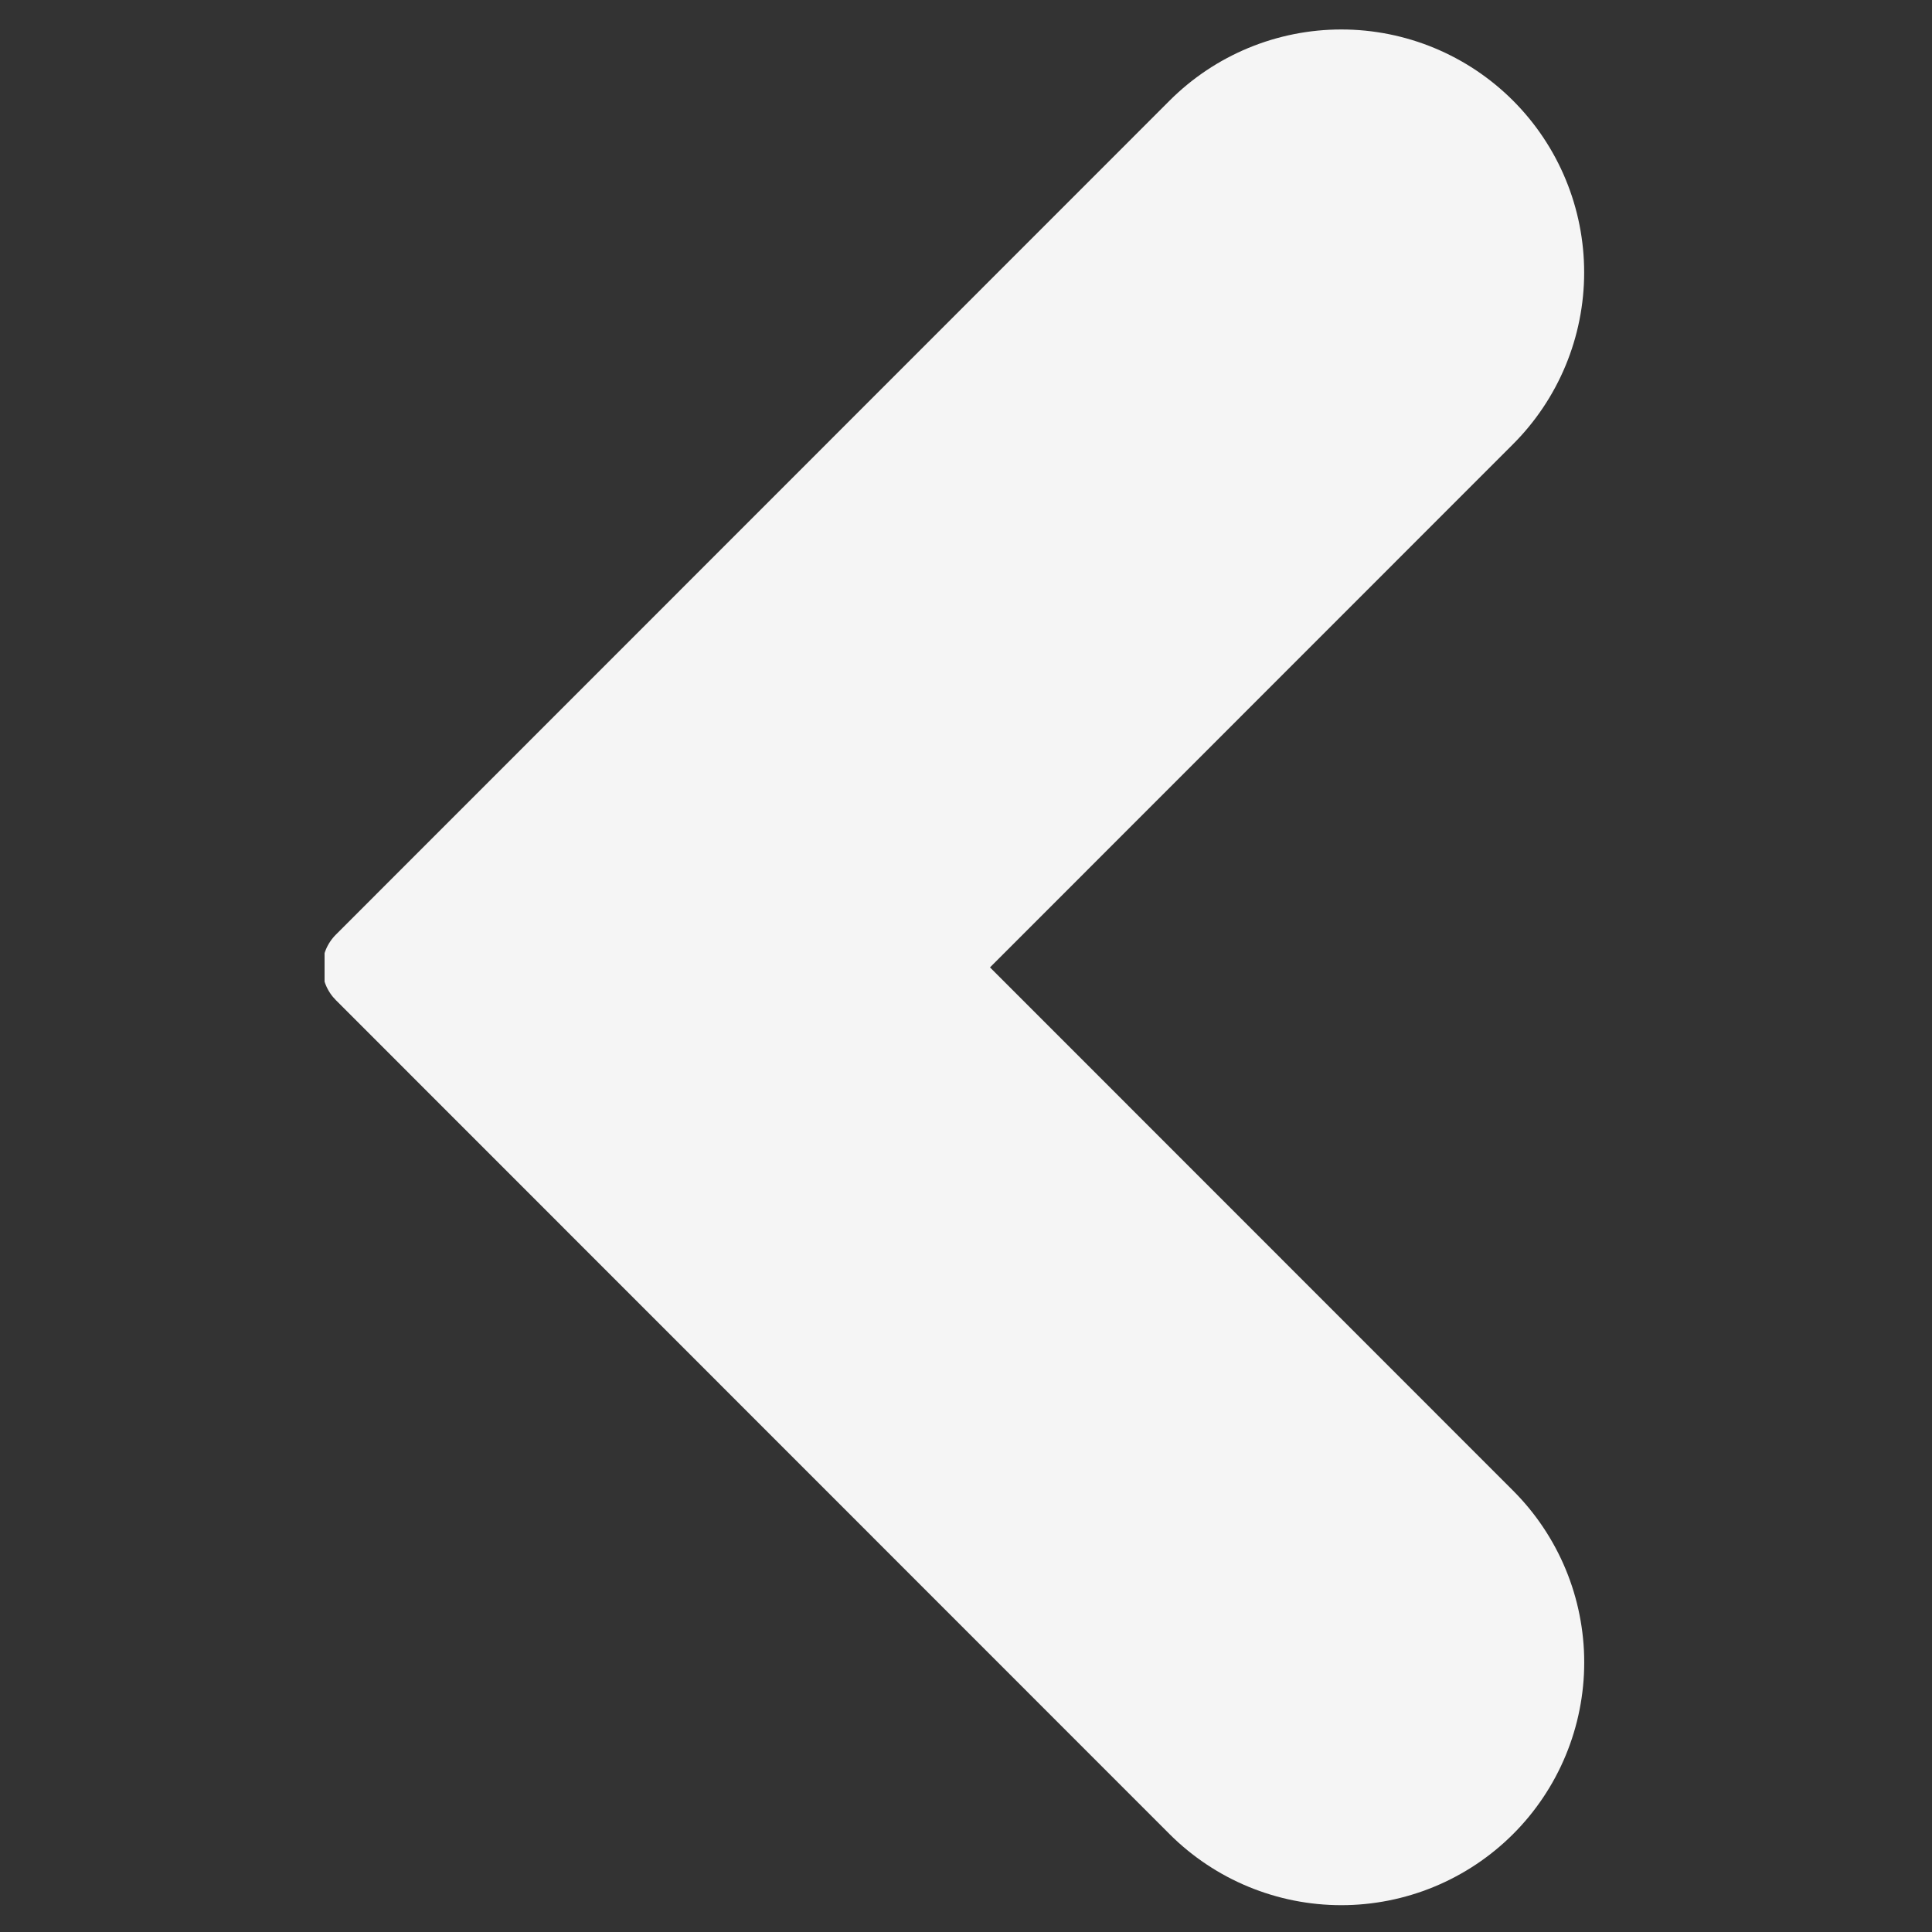 <svg xmlns="http://www.w3.org/2000/svg" xmlns:xlink="http://www.w3.org/1999/xlink" width="1024" zoomAndPan="magnify" viewBox="0 0 768 768" height="1024" preserveAspectRatio="xMidYMid meet" version="1.0"><rect x="0" y="0" width="768" height="768" fill="#333333" stroke="none"/><defs><clipPath id="308e0533f4"><path d="M 129.023 11 L 630 11 L 630 758 L 129.023 758 Z M 129.023 11 " clip-rule="nonzero"/></clipPath></defs><g clip-path="url(#308e0533f4)"><path fill="#f5f5f5" d="M 601.406 729.148 C 600.289 730.262 599.145 731.348 597.973 732.406 C 596.801 733.465 595.605 734.492 594.383 735.492 C 593.164 736.492 591.918 737.461 590.648 738.398 C 589.379 739.336 588.09 740.246 586.773 741.121 C 585.461 741.996 584.129 742.836 582.773 743.645 C 581.418 744.457 580.047 745.23 578.652 745.973 C 577.262 746.719 575.852 747.426 574.422 748.098 C 572.996 748.773 571.555 749.41 570.094 750.012 C 568.637 750.613 567.164 751.18 565.676 751.711 C 564.191 752.242 562.691 752.734 561.184 753.191 C 559.672 753.648 558.152 754.07 556.621 754.453 C 555.09 754.836 553.551 755.18 552.004 755.488 C 550.457 755.793 548.902 756.062 547.34 756.293 C 545.777 756.527 544.215 756.719 542.645 756.871 C 541.074 757.027 539.5 757.145 537.922 757.219 C 536.348 757.297 534.77 757.336 533.191 757.336 C 531.613 757.336 530.035 757.297 528.461 757.219 C 526.887 757.145 525.312 757.027 523.742 756.871 C 522.172 756.719 520.605 756.527 519.043 756.293 C 517.484 756.062 515.93 755.793 514.383 755.488 C 512.832 755.18 511.293 754.836 509.762 754.453 C 508.23 754.07 506.711 753.648 505.203 753.191 C 503.691 752.734 502.191 752.242 500.707 751.711 C 499.219 751.18 497.746 750.613 496.289 750.012 C 494.832 749.41 493.387 748.773 491.961 748.098 C 490.535 747.426 489.125 746.719 487.73 745.977 C 486.34 745.23 484.965 744.457 483.609 743.648 C 482.258 742.836 480.922 741.996 479.609 741.121 C 478.297 740.246 477.004 739.336 475.734 738.398 C 474.465 737.461 473.223 736.492 472 735.492 C 470.777 734.492 469.582 733.465 468.41 732.406 C 467.238 731.348 466.094 730.262 464.977 729.148 L 133.57 397.629 C 133.141 397.199 132.73 396.754 132.344 396.285 C 131.957 395.82 131.598 395.332 131.258 394.832 C 130.918 394.328 130.605 393.809 130.32 393.273 C 130.031 392.742 129.773 392.195 129.539 391.633 C 129.305 391.074 129.102 390.504 128.926 389.926 C 128.746 389.344 128.598 388.758 128.48 388.164 C 128.363 387.566 128.273 386.969 128.211 386.367 C 128.152 385.762 128.125 385.156 128.125 384.551 C 128.125 383.945 128.152 383.34 128.211 382.734 C 128.273 382.133 128.363 381.535 128.48 380.938 C 128.598 380.344 128.746 379.758 128.926 379.176 C 129.102 378.598 129.305 378.027 129.539 377.469 C 129.773 376.906 130.031 376.359 130.32 375.828 C 130.605 375.293 130.918 374.773 131.258 374.27 C 131.598 373.77 131.957 373.281 132.344 372.816 C 132.73 372.348 133.141 371.902 133.57 371.473 L 464.977 39.953 C 466.094 38.836 467.238 37.746 468.41 36.688 C 469.582 35.625 470.777 34.594 472 33.594 C 473.223 32.59 474.469 31.621 475.738 30.68 C 477.008 29.738 478.301 28.828 479.613 27.953 C 480.93 27.074 482.262 26.23 483.617 25.418 C 484.973 24.609 486.348 23.828 487.742 23.086 C 489.137 22.344 490.547 21.633 491.977 20.957 C 493.406 20.281 494.852 19.645 496.309 19.039 C 497.77 18.438 499.242 17.867 500.73 17.336 C 502.219 16.805 503.719 16.312 505.23 15.852 C 506.742 15.395 508.266 14.977 509.801 14.594 C 511.332 14.211 512.871 13.863 514.422 13.559 C 515.973 13.25 517.527 12.98 519.09 12.75 C 520.656 12.52 522.223 12.328 523.793 12.172 C 525.367 12.02 526.941 11.902 528.52 11.828 C 530.098 11.75 531.676 11.711 533.258 11.715 C 534.836 11.715 536.414 11.754 537.992 11.832 C 539.57 11.91 541.148 12.027 542.719 12.184 C 544.293 12.34 545.859 12.535 547.422 12.77 C 548.984 13 550.539 13.273 552.09 13.582 C 553.637 13.891 555.18 14.238 556.711 14.625 C 558.242 15.008 559.766 15.43 561.277 15.891 C 562.789 16.352 564.289 16.848 565.773 17.379 C 567.262 17.914 568.734 18.484 570.195 19.09 C 571.652 19.695 573.098 20.336 574.523 21.012 C 575.953 21.691 577.363 22.402 578.754 23.148 C 580.148 23.895 581.523 24.672 582.875 25.484 C 584.23 26.301 585.566 27.145 586.879 28.023 C 588.191 28.902 589.48 29.812 590.75 30.758 C 592.02 31.699 593.262 32.672 594.484 33.676 C 595.703 34.68 596.898 35.711 598.07 36.773 C 599.238 37.836 600.383 38.926 601.5 40.043 C 602.613 41.164 603.703 42.309 604.766 43.48 C 605.824 44.652 606.855 45.848 607.855 47.07 C 608.859 48.293 609.828 49.539 610.77 50.809 C 611.711 52.078 612.617 53.371 613.496 54.688 C 614.371 56 615.215 57.336 616.027 58.691 C 616.84 60.047 617.617 61.422 618.359 62.816 C 619.102 64.211 619.812 65.625 620.488 67.055 C 621.16 68.48 621.801 69.926 622.402 71.387 C 623.008 72.848 623.574 74.324 624.105 75.812 C 624.637 77.301 625.133 78.801 625.59 80.312 C 626.047 81.824 626.469 83.348 626.852 84.883 C 627.234 86.414 627.578 87.957 627.887 89.508 C 628.191 91.059 628.461 92.613 628.691 94.176 C 628.922 95.742 629.113 97.309 629.27 98.883 C 629.422 100.453 629.539 102.031 629.613 103.609 C 629.691 105.188 629.727 106.766 629.727 108.348 C 629.727 109.93 629.688 111.508 629.609 113.086 C 629.531 114.664 629.41 116.238 629.258 117.812 C 629.102 119.387 628.906 120.953 628.672 122.516 C 628.441 124.078 628.168 125.637 627.859 127.188 C 627.551 128.734 627.203 130.277 626.82 131.809 C 626.434 133.344 626.012 134.863 625.551 136.379 C 625.094 137.891 624.594 139.391 624.062 140.875 C 623.527 142.363 622.961 143.84 622.355 145.297 C 621.75 146.758 621.109 148.203 620.43 149.629 C 619.754 151.059 619.043 152.469 618.297 153.863 C 617.551 155.254 616.773 156.629 615.961 157.984 C 615.148 159.34 614.301 160.672 613.422 161.988 C 612.543 163.301 611.633 164.594 610.691 165.859 C 609.75 167.129 608.777 168.375 607.773 169.594 C 606.77 170.816 605.738 172.012 604.676 173.184 C 603.613 174.352 602.523 175.496 601.406 176.613 L 393.539 384.551 L 601.406 592.488 C 602.527 593.605 603.617 594.75 604.68 595.922 C 605.746 597.094 606.777 598.289 607.785 599.512 C 608.789 600.73 609.762 601.977 610.707 603.246 C 611.648 604.516 612.562 605.809 613.441 607.125 C 614.32 608.438 615.168 609.773 615.98 611.129 C 616.797 612.488 617.578 613.863 618.324 615.258 C 619.07 616.652 619.781 618.062 620.461 619.492 C 621.137 620.922 621.777 622.367 622.383 623.828 C 622.992 625.289 623.559 626.766 624.094 628.254 C 624.629 629.746 625.125 631.246 625.586 632.758 C 626.043 634.273 626.465 635.797 626.852 637.332 C 627.234 638.867 627.582 640.41 627.891 641.961 C 628.199 643.512 628.473 645.07 628.703 646.637 C 628.938 648.199 629.129 649.77 629.285 651.344 C 629.441 652.918 629.559 654.496 629.637 656.074 C 629.715 657.656 629.75 659.238 629.75 660.82 C 629.75 662.402 629.715 663.98 629.637 665.562 C 629.559 667.145 629.441 668.719 629.285 670.293 C 629.129 671.867 628.938 673.438 628.703 675.004 C 628.473 676.566 628.199 678.125 627.891 679.676 C 627.582 681.23 627.234 682.773 626.852 684.309 C 626.465 685.84 626.043 687.367 625.586 688.879 C 625.125 690.395 624.629 691.895 624.094 693.383 C 623.559 694.871 622.992 696.348 622.383 697.809 C 621.777 699.27 621.137 700.715 620.461 702.145 C 619.781 703.574 619.07 704.988 618.324 706.383 C 617.578 707.777 616.797 709.152 615.98 710.508 C 615.168 711.863 614.32 713.199 613.441 714.516 C 612.562 715.828 611.648 717.121 610.707 718.391 C 609.762 719.66 608.789 720.906 607.785 722.129 C 606.777 723.352 605.746 724.547 604.68 725.719 C 603.617 726.887 602.527 728.031 601.406 729.148 Z M 601.406 729.148 " fill-opacity="1" fill-rule="nonzero"/></g></svg>